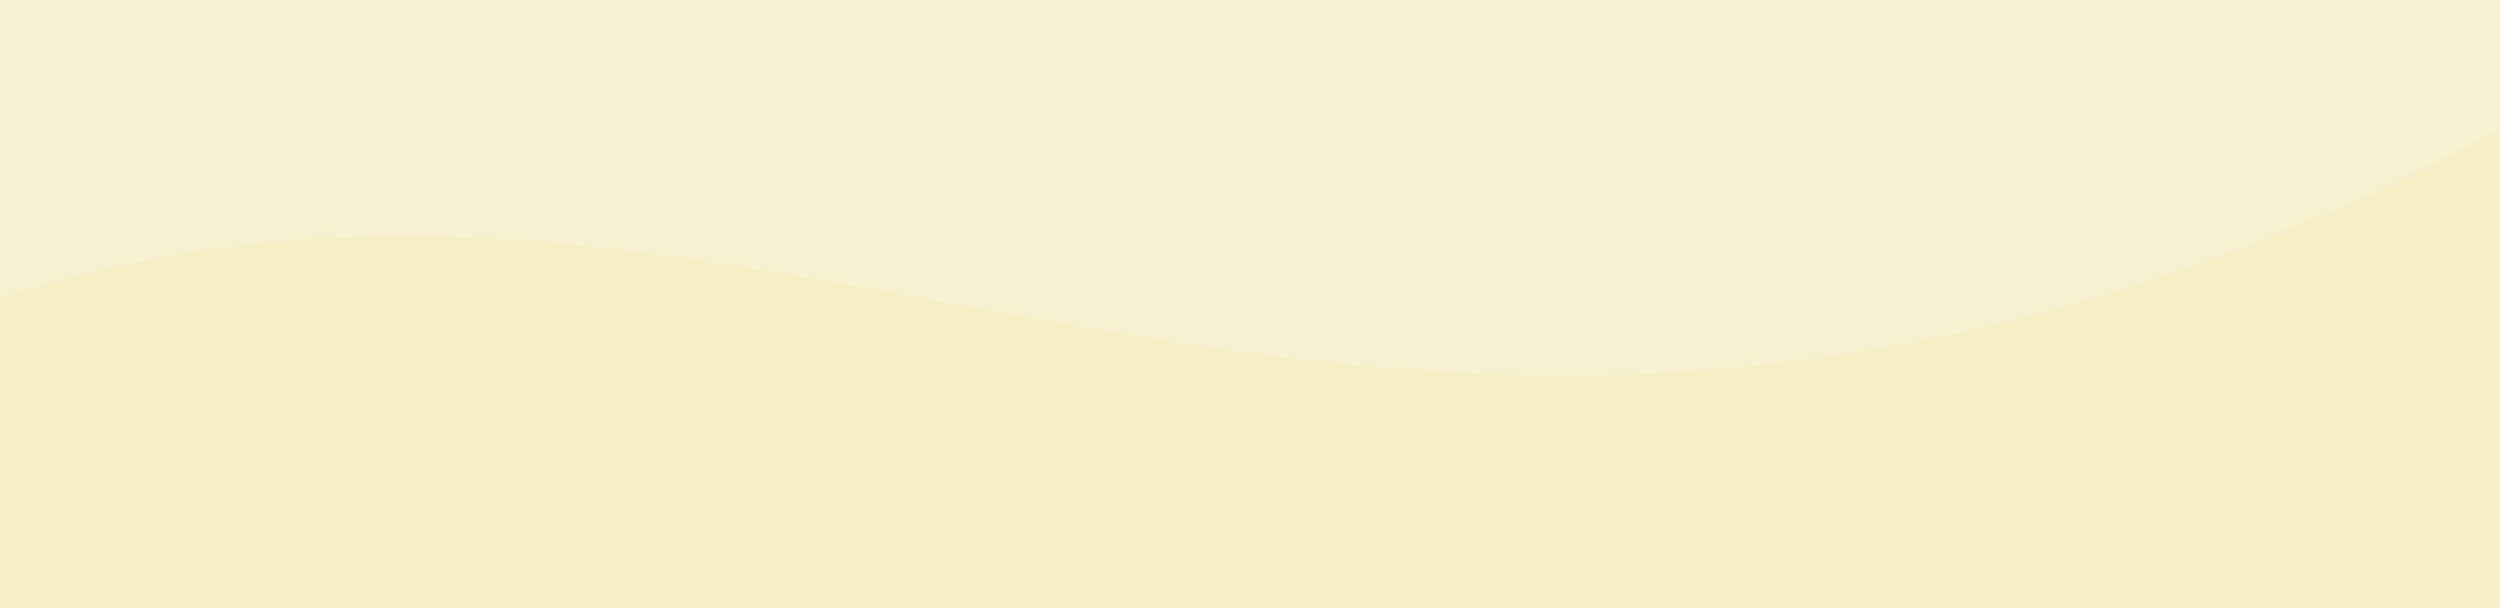 <svg xmlns="http://www.w3.org/2000/svg" xmlns:xlink="http://www.w3.org/1999/xlink" width="1440" height="350" version="1.1" viewBox="0 0 1440 350"><title>Group 4</title><defs><polygon id="path-1" points="0 0 1440 0 1440 350 0 350"/></defs><g id="Resources" fill="none" fill-rule="evenodd" stroke="none" stroke-width="1"><g id="RESOURCES---Extra-large:-Desktops---12-col" transform="translate(0, -170)"><g id="Group-4" transform="translate(0, 170)"><rect id="Rectangle" width="1440" height="350" x="0" y="0" fill="#F6EEC5"/><g id="Group-3-Copy"><mask id="mask-2" fill="#fff"><use xlink:href="#path-1"/></mask><path id="Fill-1" fill="#FFF" fill-opacity=".2" d="M219.923,135.958 C253.851,135.444 287.747,137.065 321.463,140.074 C388.972,146.144 455.618,157.885 521.844,170.004 C554.982,176.057 588.012,182.244 621.1,187.977 C654.139,193.71 687.237,198.948 720.406,203.312 C786.696,212.035 853.365,217.011 919.849,215.827 C986.305,214.715 1052.514,207.464 1117.408,193.909 C1182.317,180.385 1245.853,160.749 1307.488,136.241 C1352.702,118.295 1396.823,97.745 1440,75.228 L1440,-88 L720,-88 L0,-88 L0,171.81 C6.419,169.711 12.847,167.631 19.329,165.712 C51.777,156.061 84.983,148.815 118.545,143.875 C152.094,138.925 186.013,136.403 219.923,135.958 Z" mask="url(#mask-2)"/></g></g></g></g></svg>